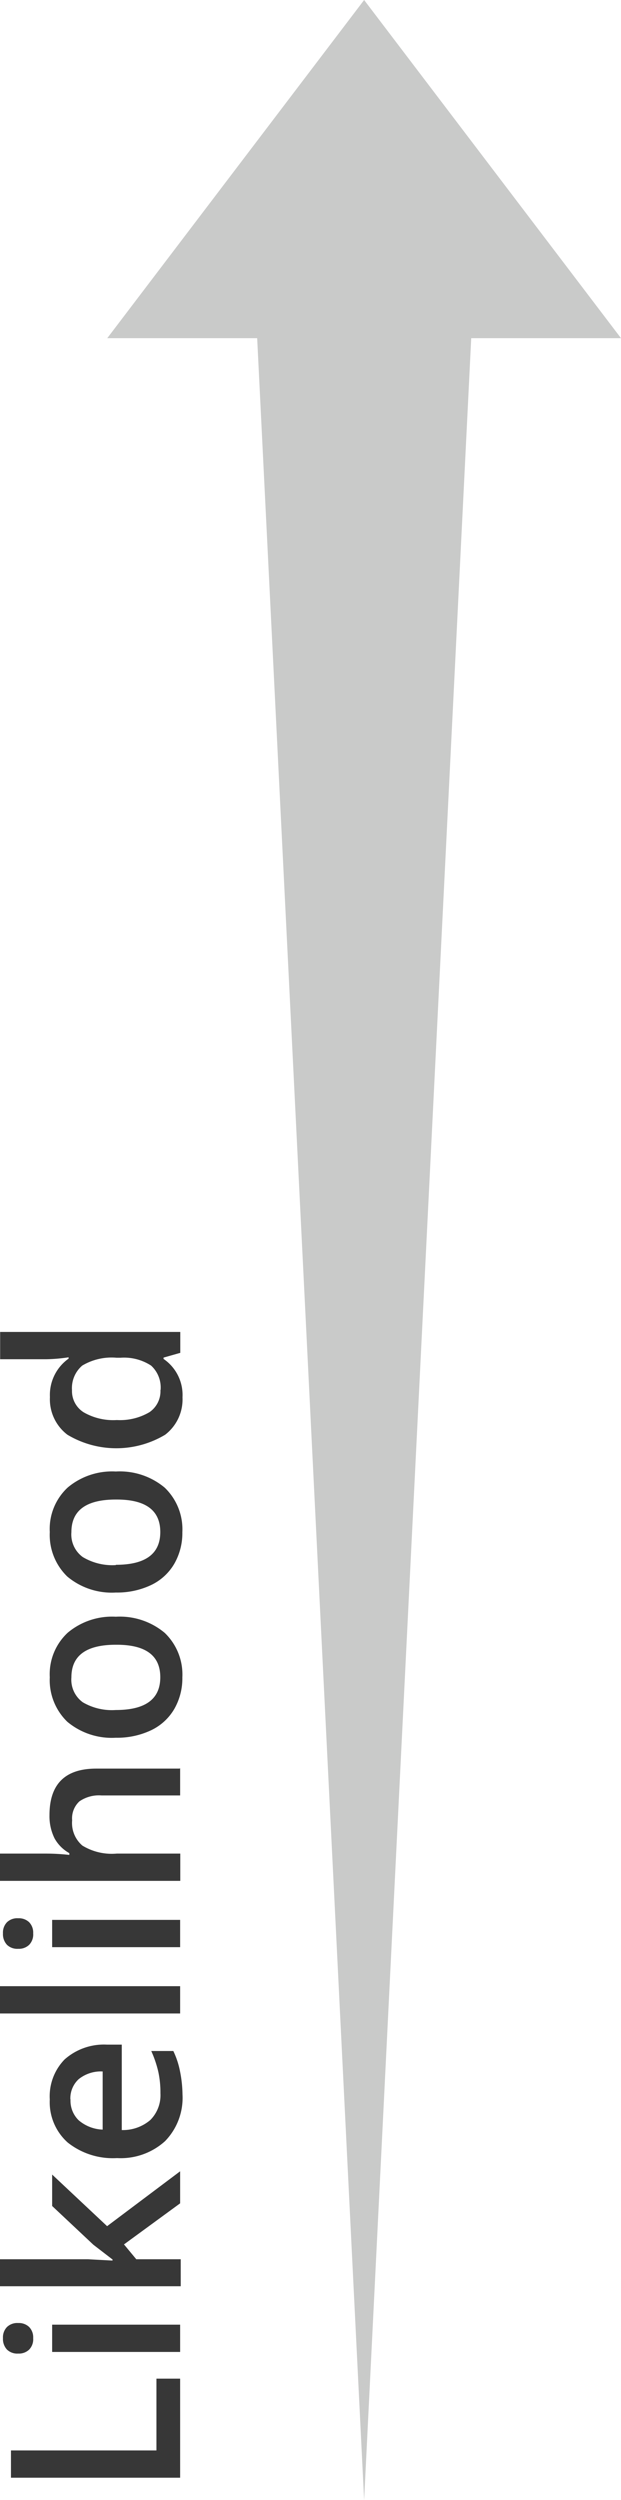 <svg id="Layer_1" data-name="Layer 1" xmlns="http://www.w3.org/2000/svg" viewBox="0 0 41.92 168.56">
	<defs>
		<style>.cls-1 {
			fill: #c9cac9;
		}

		.cls-2 {
			fill: #373737;
		}</style>
	</defs>
	<title>likelihood_arrow</title>
	<polygon class="cls-1" points="31.81 22.8 41.92 22.8 24.58 0 7.24 22.8 17.36 22.8 24.58 168.56 31.81 22.8"/>
	<path class="cls-2" d="M290.07,502.84H278.65V501h9.82v-4.84h1.6v6.7Z" transform="translate(-277.91 -335.79)"/>
	<path class="cls-2"
		  d="M279.14,494.47a1,1,0,0,1-.76-0.27,1.05,1.05,0,0,1-.27-0.77,1,1,0,0,1,.27-0.75,1,1,0,0,1,.76-0.27,1,1,0,0,1,.74.27,1,1,0,0,1,.27.75,1,1,0,0,1-.27.77A1,1,0,0,1,279.14,494.47Zm10.93-1.95v1.84h-8.64v-1.84h8.64Z"
		  transform="translate(-277.91 -335.79)"/>
	<path class="cls-2"
		  d="M285.51,488.13l-1.3-1-2.78-2.61v-2.12l3.71,3.48,4.93-3.7v2.16l-3.79,2.77,0.83,1h3v1.82H277.91v-1.82h5.93l1.66,0.09v0Z"
		  transform="translate(-277.91 -335.79)"/>
	<path class="cls-2"
		  d="M290.23,477a4.18,4.18,0,0,1-1.18,3.15,4.46,4.46,0,0,1-3.24,1.14,4.9,4.9,0,0,1-3.33-1.05,3.64,3.64,0,0,1-1.21-2.9,3.56,3.56,0,0,1,1-2.7,4,4,0,0,1,2.86-1h1v5.76a2.84,2.84,0,0,0,1.93-.68,2.37,2.37,0,0,0,.68-1.8,6.64,6.64,0,0,0-.14-1.43,7.5,7.5,0,0,0-.48-1.42h1.49a5.65,5.65,0,0,1,.45,1.36A8.3,8.3,0,0,1,290.23,477Zm-7.56.34a1.84,1.84,0,0,0,.55,1.4,2.64,2.64,0,0,0,1.62.63v-3.92a2.39,2.39,0,0,0-1.62.52A1.76,1.76,0,0,0,282.66,477.32Z"
		  transform="translate(-277.91 -335.79)"/>
	<path class="cls-2" d="M290.07,469.7v1.84H277.91V469.7h12.16Z" transform="translate(-277.91 -335.79)"/>
	<path class="cls-2"
		  d="M279.14,467.18a1,1,0,0,1-.76-0.27,1.05,1.05,0,0,1-.27-0.77,1,1,0,0,1,.27-0.75,1,1,0,0,1,.76-0.27,1,1,0,0,1,.74.27,1,1,0,0,1,.27.75,1,1,0,0,1-.27.77A1,1,0,0,1,279.14,467.18Zm10.93-1.95v1.84h-8.64v-1.84h8.64Z"
		  transform="translate(-277.91 -335.79)"/>
	<path class="cls-2"
		  d="M290.07,455v1.84h-5.31a2.32,2.32,0,0,0-1.49.4,1.56,1.56,0,0,0-.49,1.28,2,2,0,0,0,.69,1.7,3.81,3.81,0,0,0,2.32.54h4.29v1.84H277.91v-1.84H281a14.4,14.4,0,0,1,1.59.09v-0.12a2.55,2.55,0,0,1-1-1,3.36,3.36,0,0,1-.34-1.56q0-3.14,3.16-3.14h5.63Z"
		  transform="translate(-277.91 -335.79)"/>
	<path class="cls-2"
		  d="M285.73,444.79a4.72,4.72,0,0,1,3.3,1.09,3.89,3.89,0,0,1,1.19,3,4.15,4.15,0,0,1-.55,2.14,3.6,3.6,0,0,1-1.57,1.43,5.35,5.35,0,0,1-2.37.5,4.68,4.68,0,0,1-3.28-1.08,3.91,3.91,0,0,1-1.18-3,3.81,3.81,0,0,1,1.21-3A4.66,4.66,0,0,1,285.73,444.79Zm0,6.29q3,0,3-2.21t-3-2.19q-3,0-3,2.2a1.88,1.88,0,0,0,.77,1.68A3.89,3.89,0,0,0,285.73,451.08Z"
		  transform="translate(-277.91 -335.79)"/>
	<path class="cls-2"
		  d="M285.73,435a4.72,4.72,0,0,1,3.3,1.09,3.89,3.89,0,0,1,1.19,3,4.15,4.15,0,0,1-.55,2.14,3.6,3.6,0,0,1-1.57,1.43,5.35,5.35,0,0,1-2.37.5,4.68,4.68,0,0,1-3.28-1.08,3.91,3.91,0,0,1-1.18-3,3.81,3.81,0,0,1,1.21-3A4.66,4.66,0,0,1,285.73,435Zm0,6.29q3,0,3-2.21t-3-2.19q-3,0-3,2.2a1.88,1.88,0,0,0,.77,1.68A3.89,3.89,0,0,0,285.73,441.31Z"
		  transform="translate(-277.91 -335.79)"/>
	<path class="cls-2"
		  d="M290.23,430a3,3,0,0,1-1.17,2.52,6.42,6.42,0,0,1-6.6,0,3,3,0,0,1-1.18-2.54,3,3,0,0,1,1.26-2.59v-0.09a11,11,0,0,1-1.47.13h-3.15v-1.84h12.16V427l-1.13.32v0.09A2.94,2.94,0,0,1,290.23,430Zm-1.48-.49a2,2,0,0,0-.64-1.65,3.35,3.35,0,0,0-2.07-.53h-0.26a3.87,3.87,0,0,0-2.32.53,2,2,0,0,0-.69,1.66,1.69,1.69,0,0,0,.79,1.49,4,4,0,0,0,2.24.52A3.92,3.92,0,0,0,288,431,1.71,1.71,0,0,0,288.74,429.5Z"
		  transform="translate(-277.91 -335.79)"/>
</svg>
